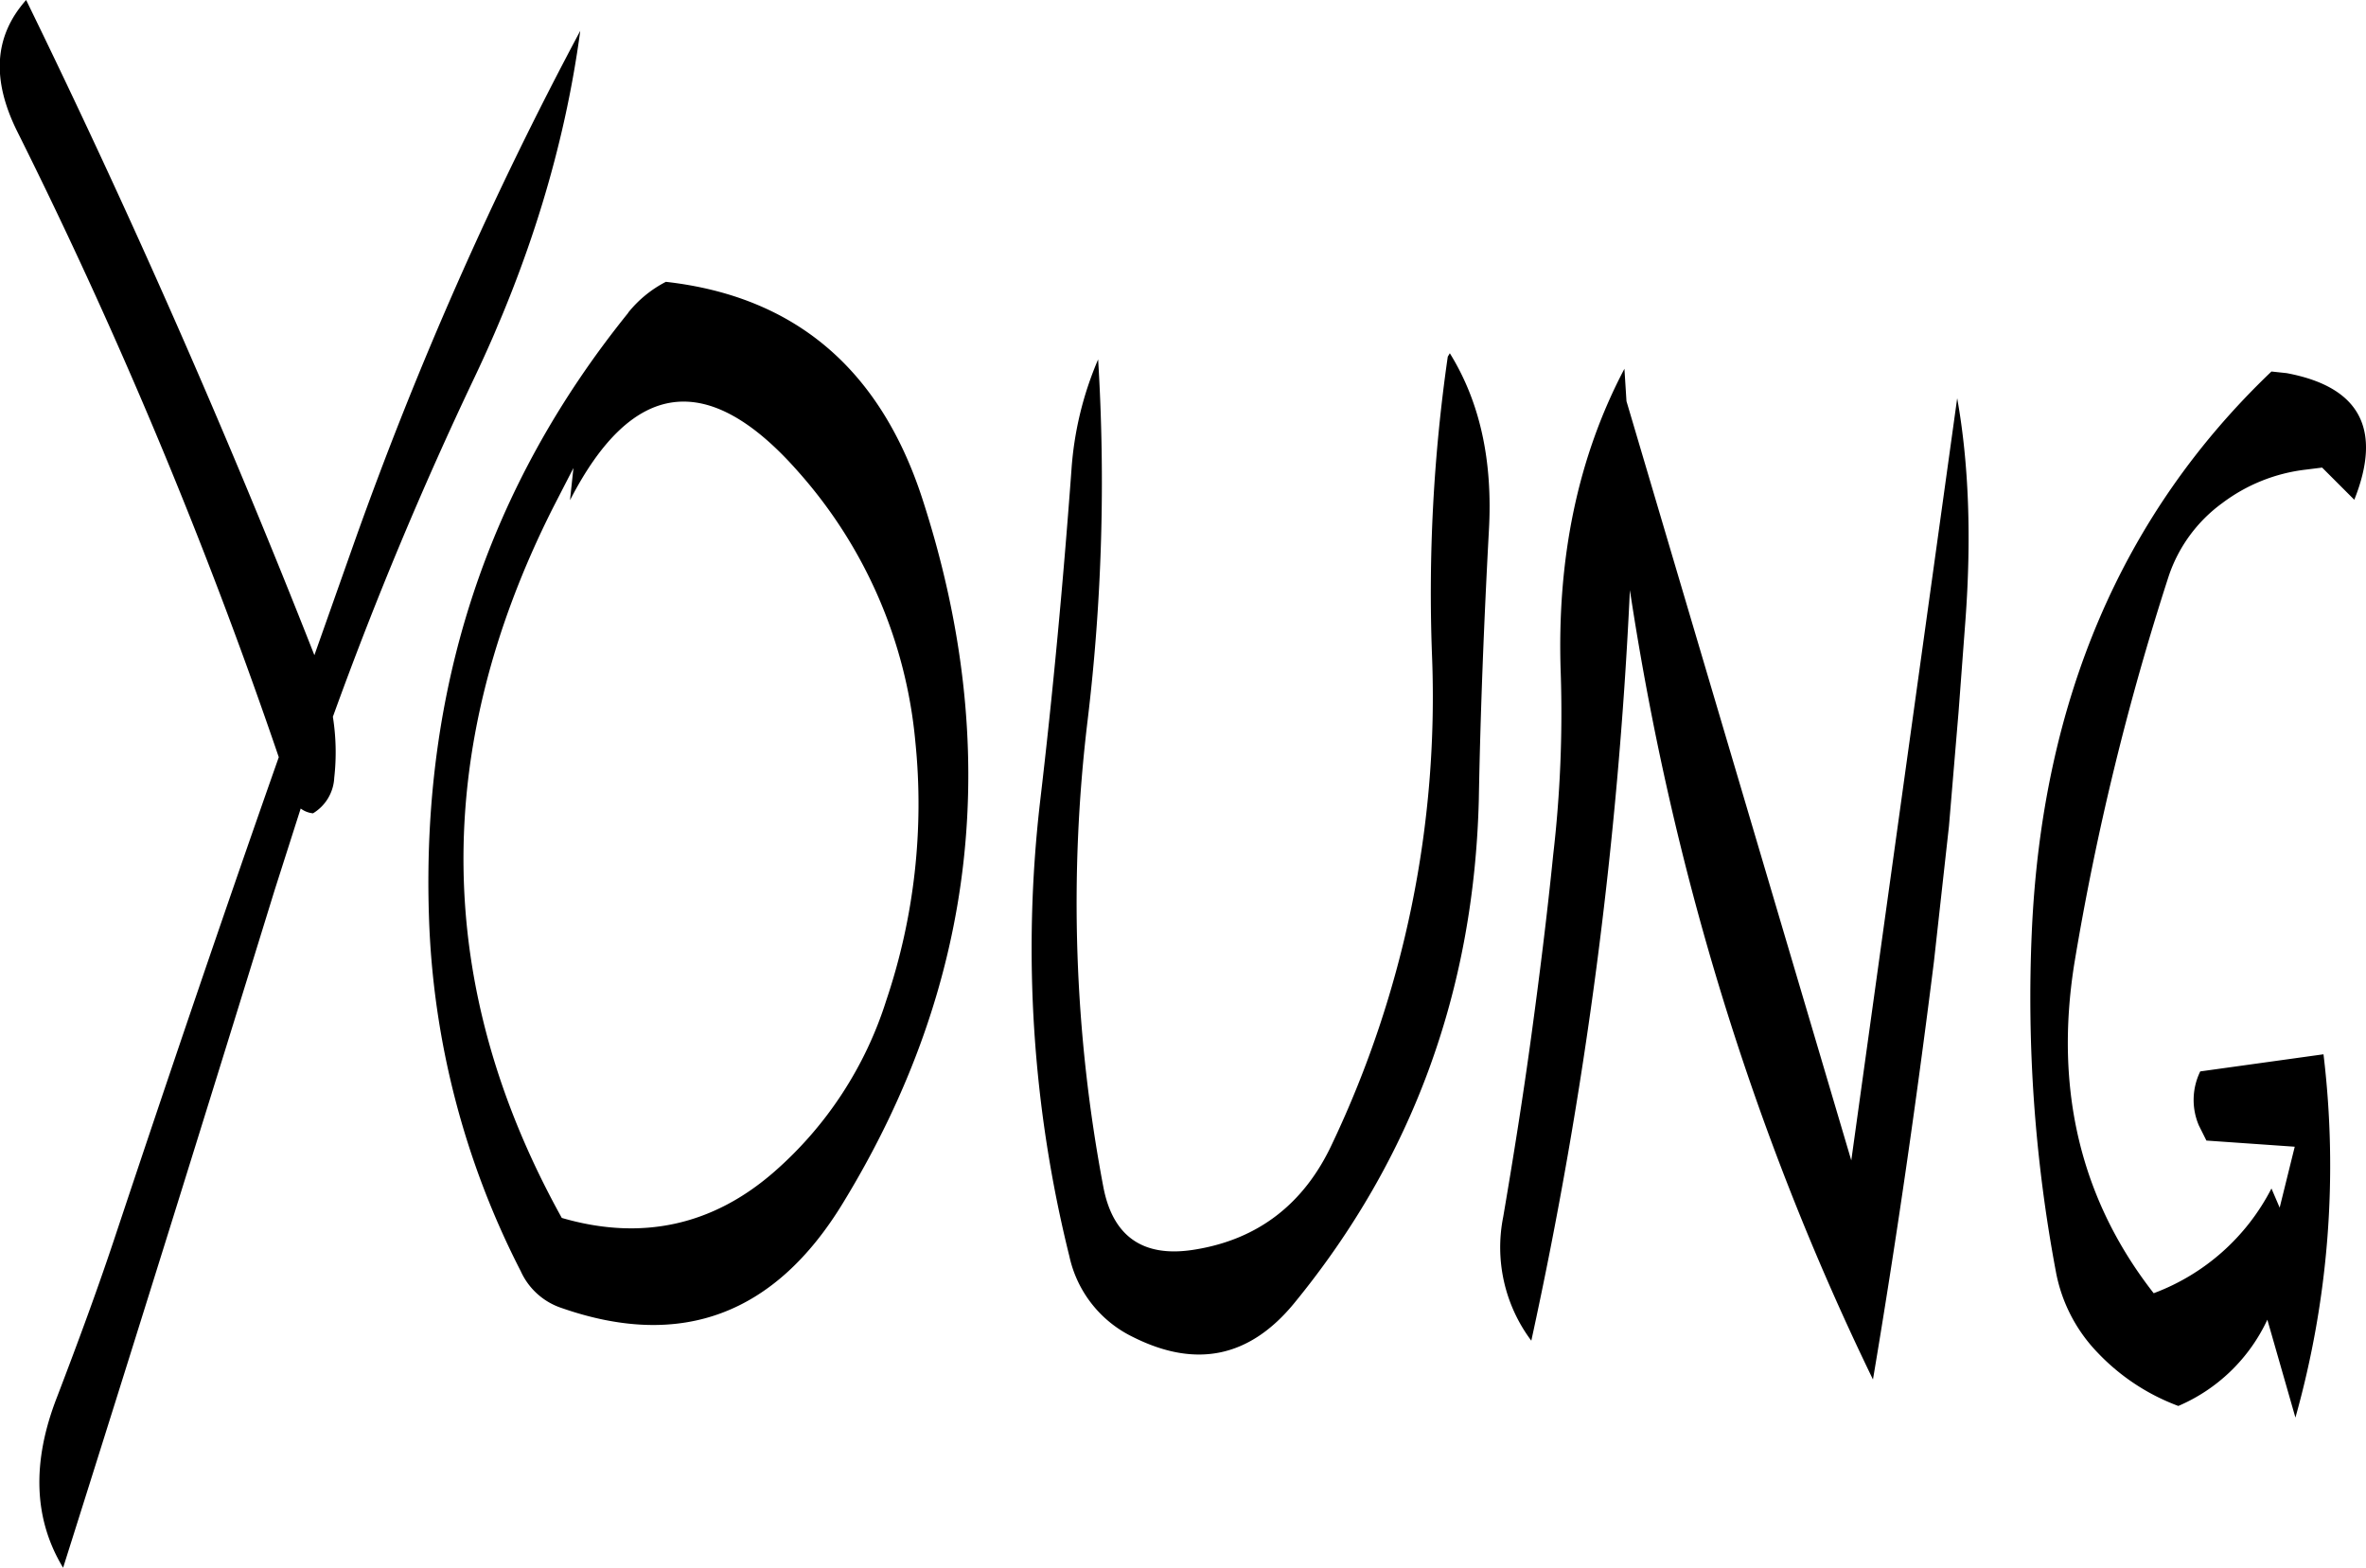 <svg id="Layer_1" data-name="Layer 1" xmlns="http://www.w3.org/2000/svg" viewBox="0 0 414.67 274.8"><defs><style>.cls-1{fill-rule:evenodd;}</style></defs><path class="cls-1" d="M251.88,305.52a66.45,66.45,0,0,1-19.56,30C221.52,345,209,347.76,195,343.68Q161.34,283,193.44,219.24l3.6-7-.6,5.64q16.38-31.86,40-5a82.46,82.46,0,0,1,20.52,47.28A107.71,107.71,0,0,1,251.88,305.52ZM198.24,135.6a658.11,658.11,0,0,0-39.6,89.64l-7,19.8q-23-58.5-50.52-114.84c-5.64,6.36-6.12,14-1.44,23.28a886,886,0,0,1,45.72,109.44c-9.72,27.6-19.08,55.2-28.32,82.92-3.24,9.84-6.84,19.56-10.56,29.28q-6.66,17.1,1.08,29.88,18.54-58.68,37.08-118.8l4.56-14.28a4.31,4.31,0,0,0,2.16.84,7.7,7.7,0,0,0,3.72-6.24,39.7,39.7,0,0,0-.24-10.68q11-30.42,24.84-59.52C189.24,176.28,195.48,156.12,198.24,135.6Zm8.4,49.44q-36.9,45.72-34.92,105.84A146.12,146.12,0,0,0,187.8,353a12,12,0,0,0,7.2,6.48c21,7.32,37.44,1.08,49.32-18.48q35.28-57.78,13.8-123.6-11.16-34-44.88-37.8A20.44,20.44,0,0,0,206.64,185Zm150.84,38.28c.72-12.36-1.56-22.68-6.84-31.2l-.36.6a289.7,289.7,0,0,0-2.76,52.44A182.69,182.69,0,0,1,330,330.72c-4.92,10.56-13,16.68-23.88,18.48-9.12,1.56-14.52-2.16-16.2-10.92a266.79,266.79,0,0,1-2.76-81.84A350.43,350.43,0,0,0,289,193.2a59.17,59.17,0,0,0-4.68,19.44c-1.44,19.56-3.24,39-5.52,58.32a223.63,223.63,0,0,0,5.16,79.44,20.57,20.57,0,0,0,11.16,14.16c11,5.52,20.4,3.6,28.2-5.88,20.76-25.32,31.56-54.84,32.4-88.32C356,254.76,356.64,239,357.48,223.32Zm137.16-28c-26.28,25.08-40.2,57.84-42,98.16a259.84,259.84,0,0,0,4.2,59.52,27.69,27.69,0,0,0,7.32,14.28,37.48,37.48,0,0,0,14.16,9.36,30.4,30.4,0,0,0,15.6-15.12l4.92,17.16A163.08,163.08,0,0,0,503.76,315l-21.6,3a11.37,11.37,0,0,0-.24,9.48l1.32,2.64,15.48,1.08-2.64,10.68-1.44-3.36A38.18,38.18,0,0,1,474,356.88c-12.84-16.44-17.4-35.76-13.92-57.72a468.78,468.78,0,0,1,16.56-68A26.08,26.08,0,0,1,486,218.4a30.08,30.08,0,0,1,14.64-5.88l2.88-.36,5.64,5.64c4.92-12.36,1-19.8-11.88-22.2Zm-113.4-.48c-8.16,15.48-11.88,33.24-11.16,53.4A215.3,215.3,0,0,1,368.76,280c-1.08,10.68-2.4,21.24-3.84,31.8s-3.12,21.12-4.92,31.68a27.26,27.26,0,0,0,4.92,21.72A787,787,0,0,0,382.2,233.64Q393.36,307.26,424.8,372q5.94-35.28,10.68-73.2L438.12,275l1.68-20,1.2-16c1.08-14.52.6-27.6-1.44-39L421,333.6,381.6,200.52Z" transform="translate(-96.54 -130.2)"/></svg>